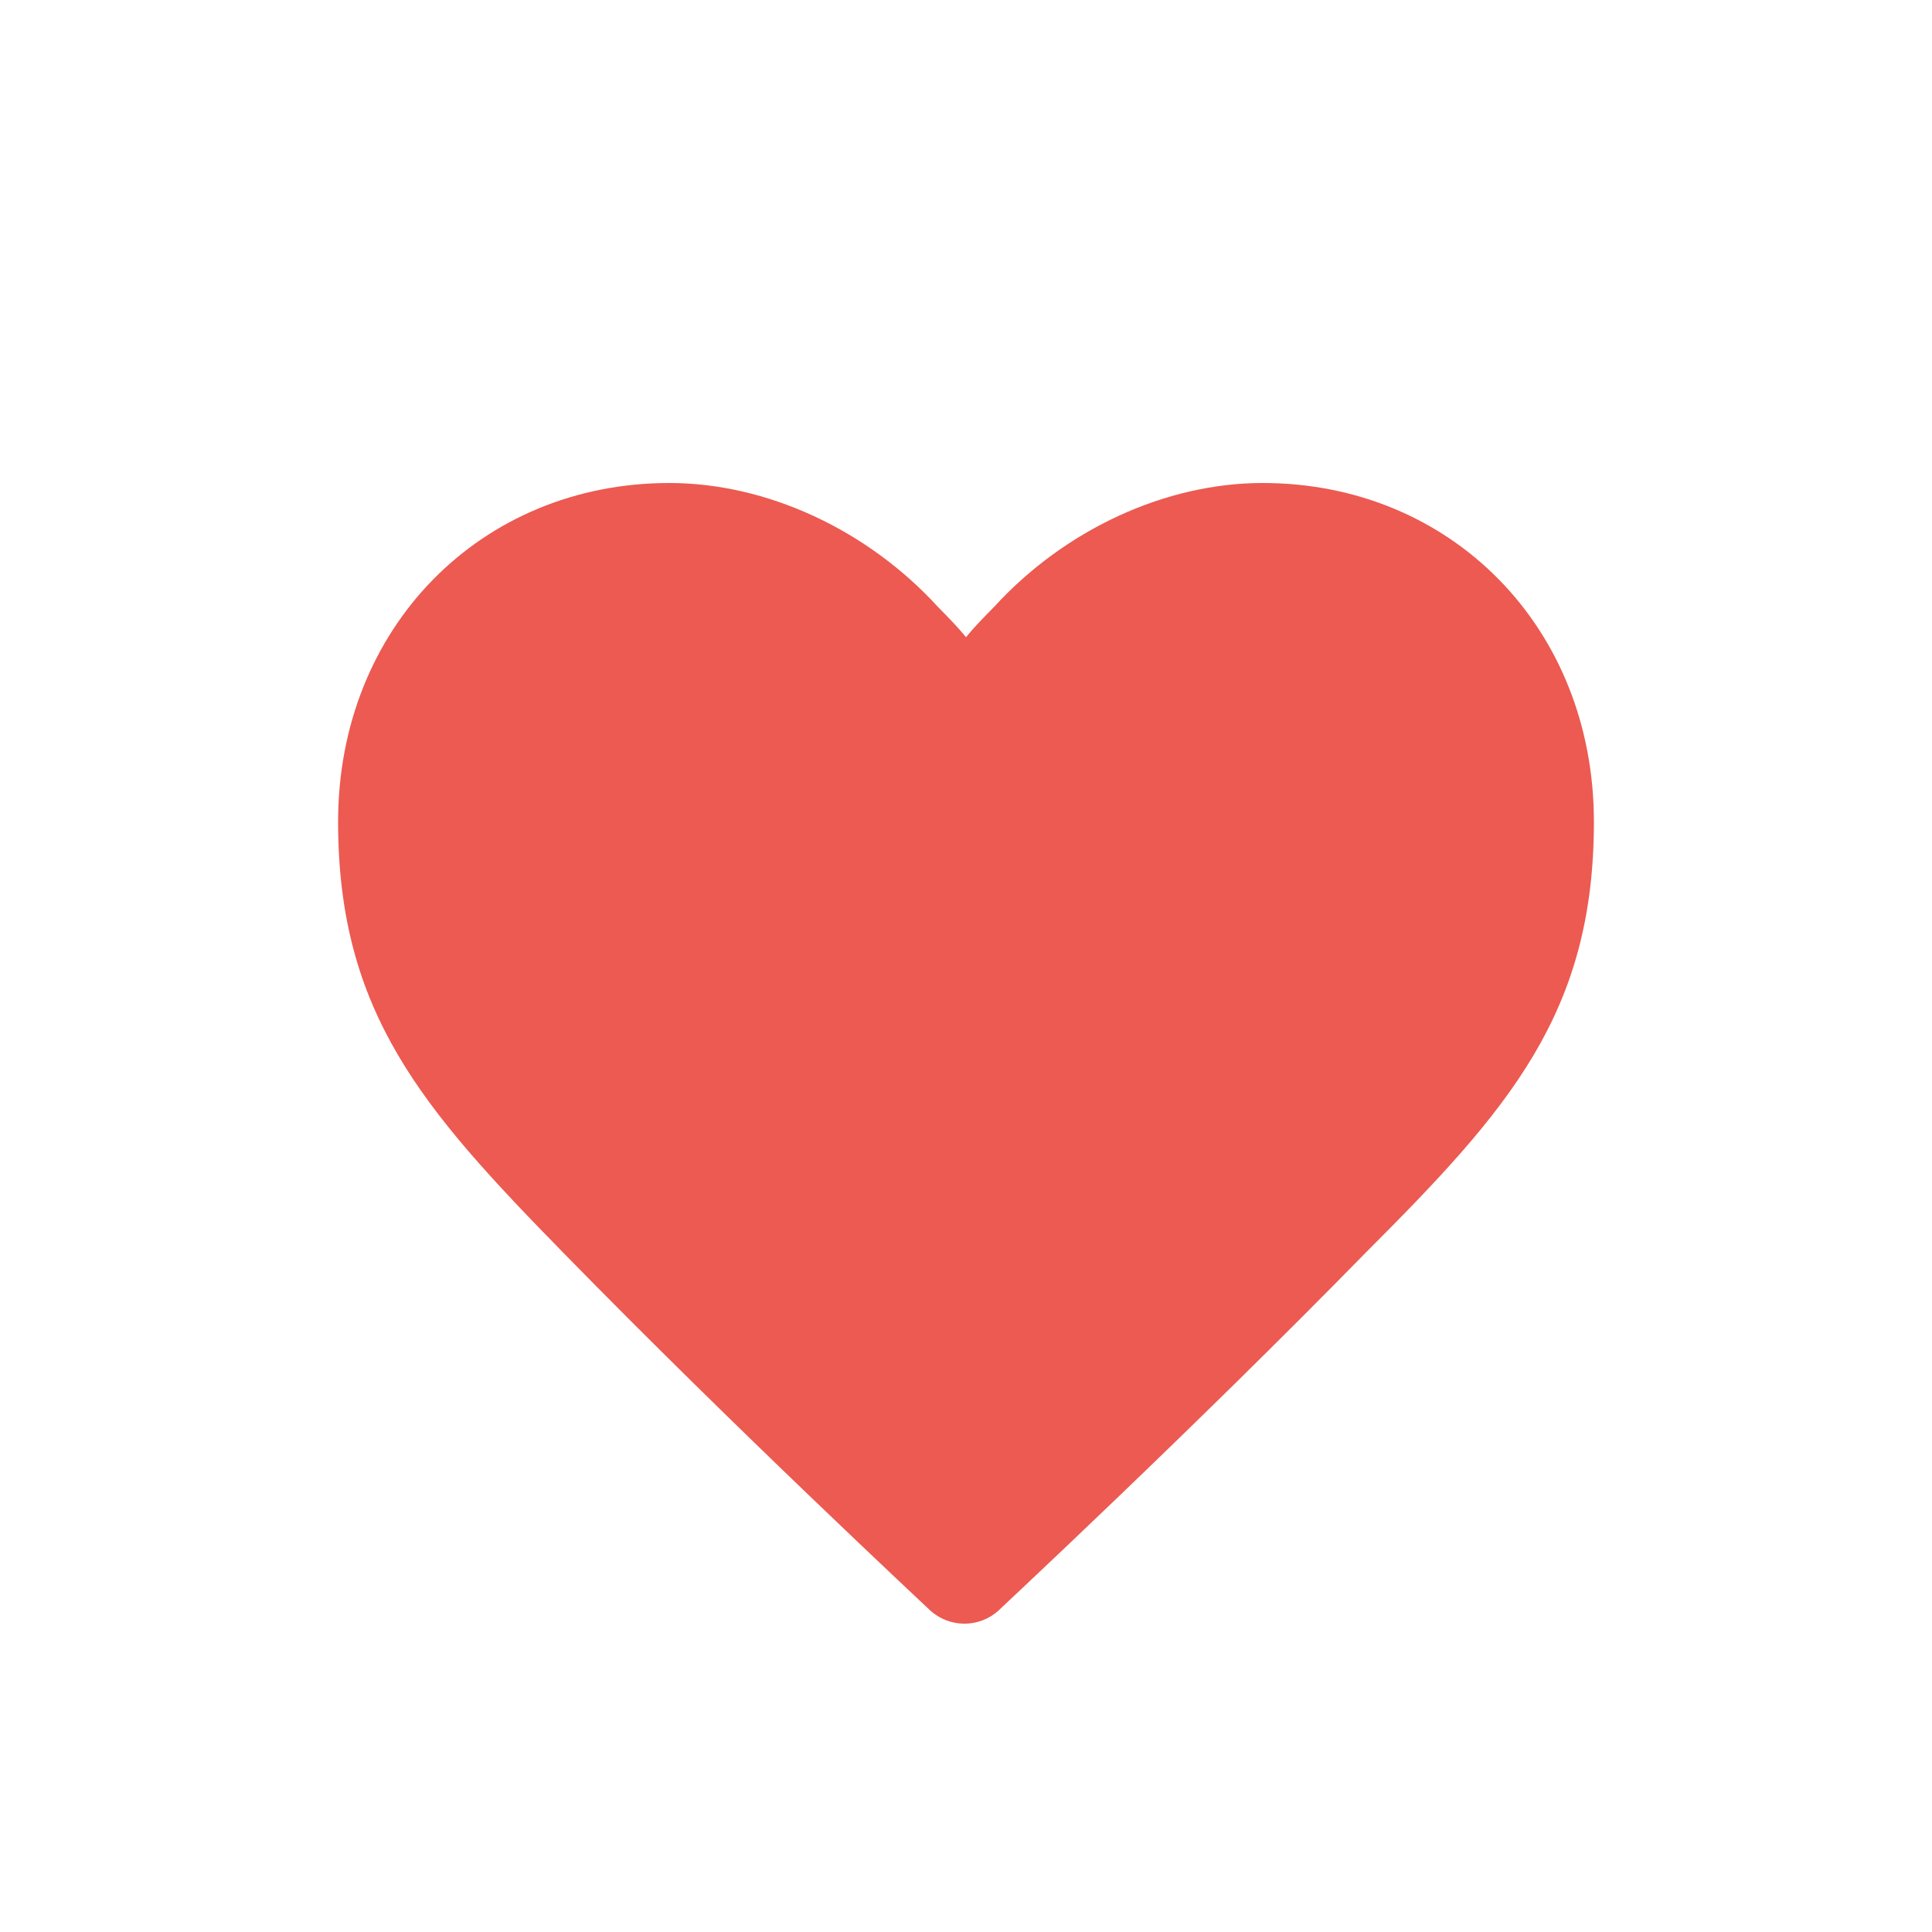 <svg width="20" height="20" viewBox="0 0 20 20" fill="none" xmlns="http://www.w3.org/2000/svg"><path d="M13.071 5C12.064 5 11.024 5.482 10.293 6.28C10.179 6.396 10.081 6.496 10 6.596C9.919 6.496 9.821 6.396 9.707 6.28C8.976 5.482 7.936 5 6.929 5C4.979 5 3.5 6.496 3.5 8.507C3.5 10.485 4.378 11.482 5.824 12.961C7.611 14.79 9.61 16.651 9.626 16.668C9.828 16.855 10.14 16.855 10.341 16.668C10.357 16.651 12.356 14.79 14.144 12.961C15.623 11.482 16.5 10.485 16.5 8.507C16.5 6.496 15.021 5 13.071 5Z" fill="#EC5A51"></path></svg>